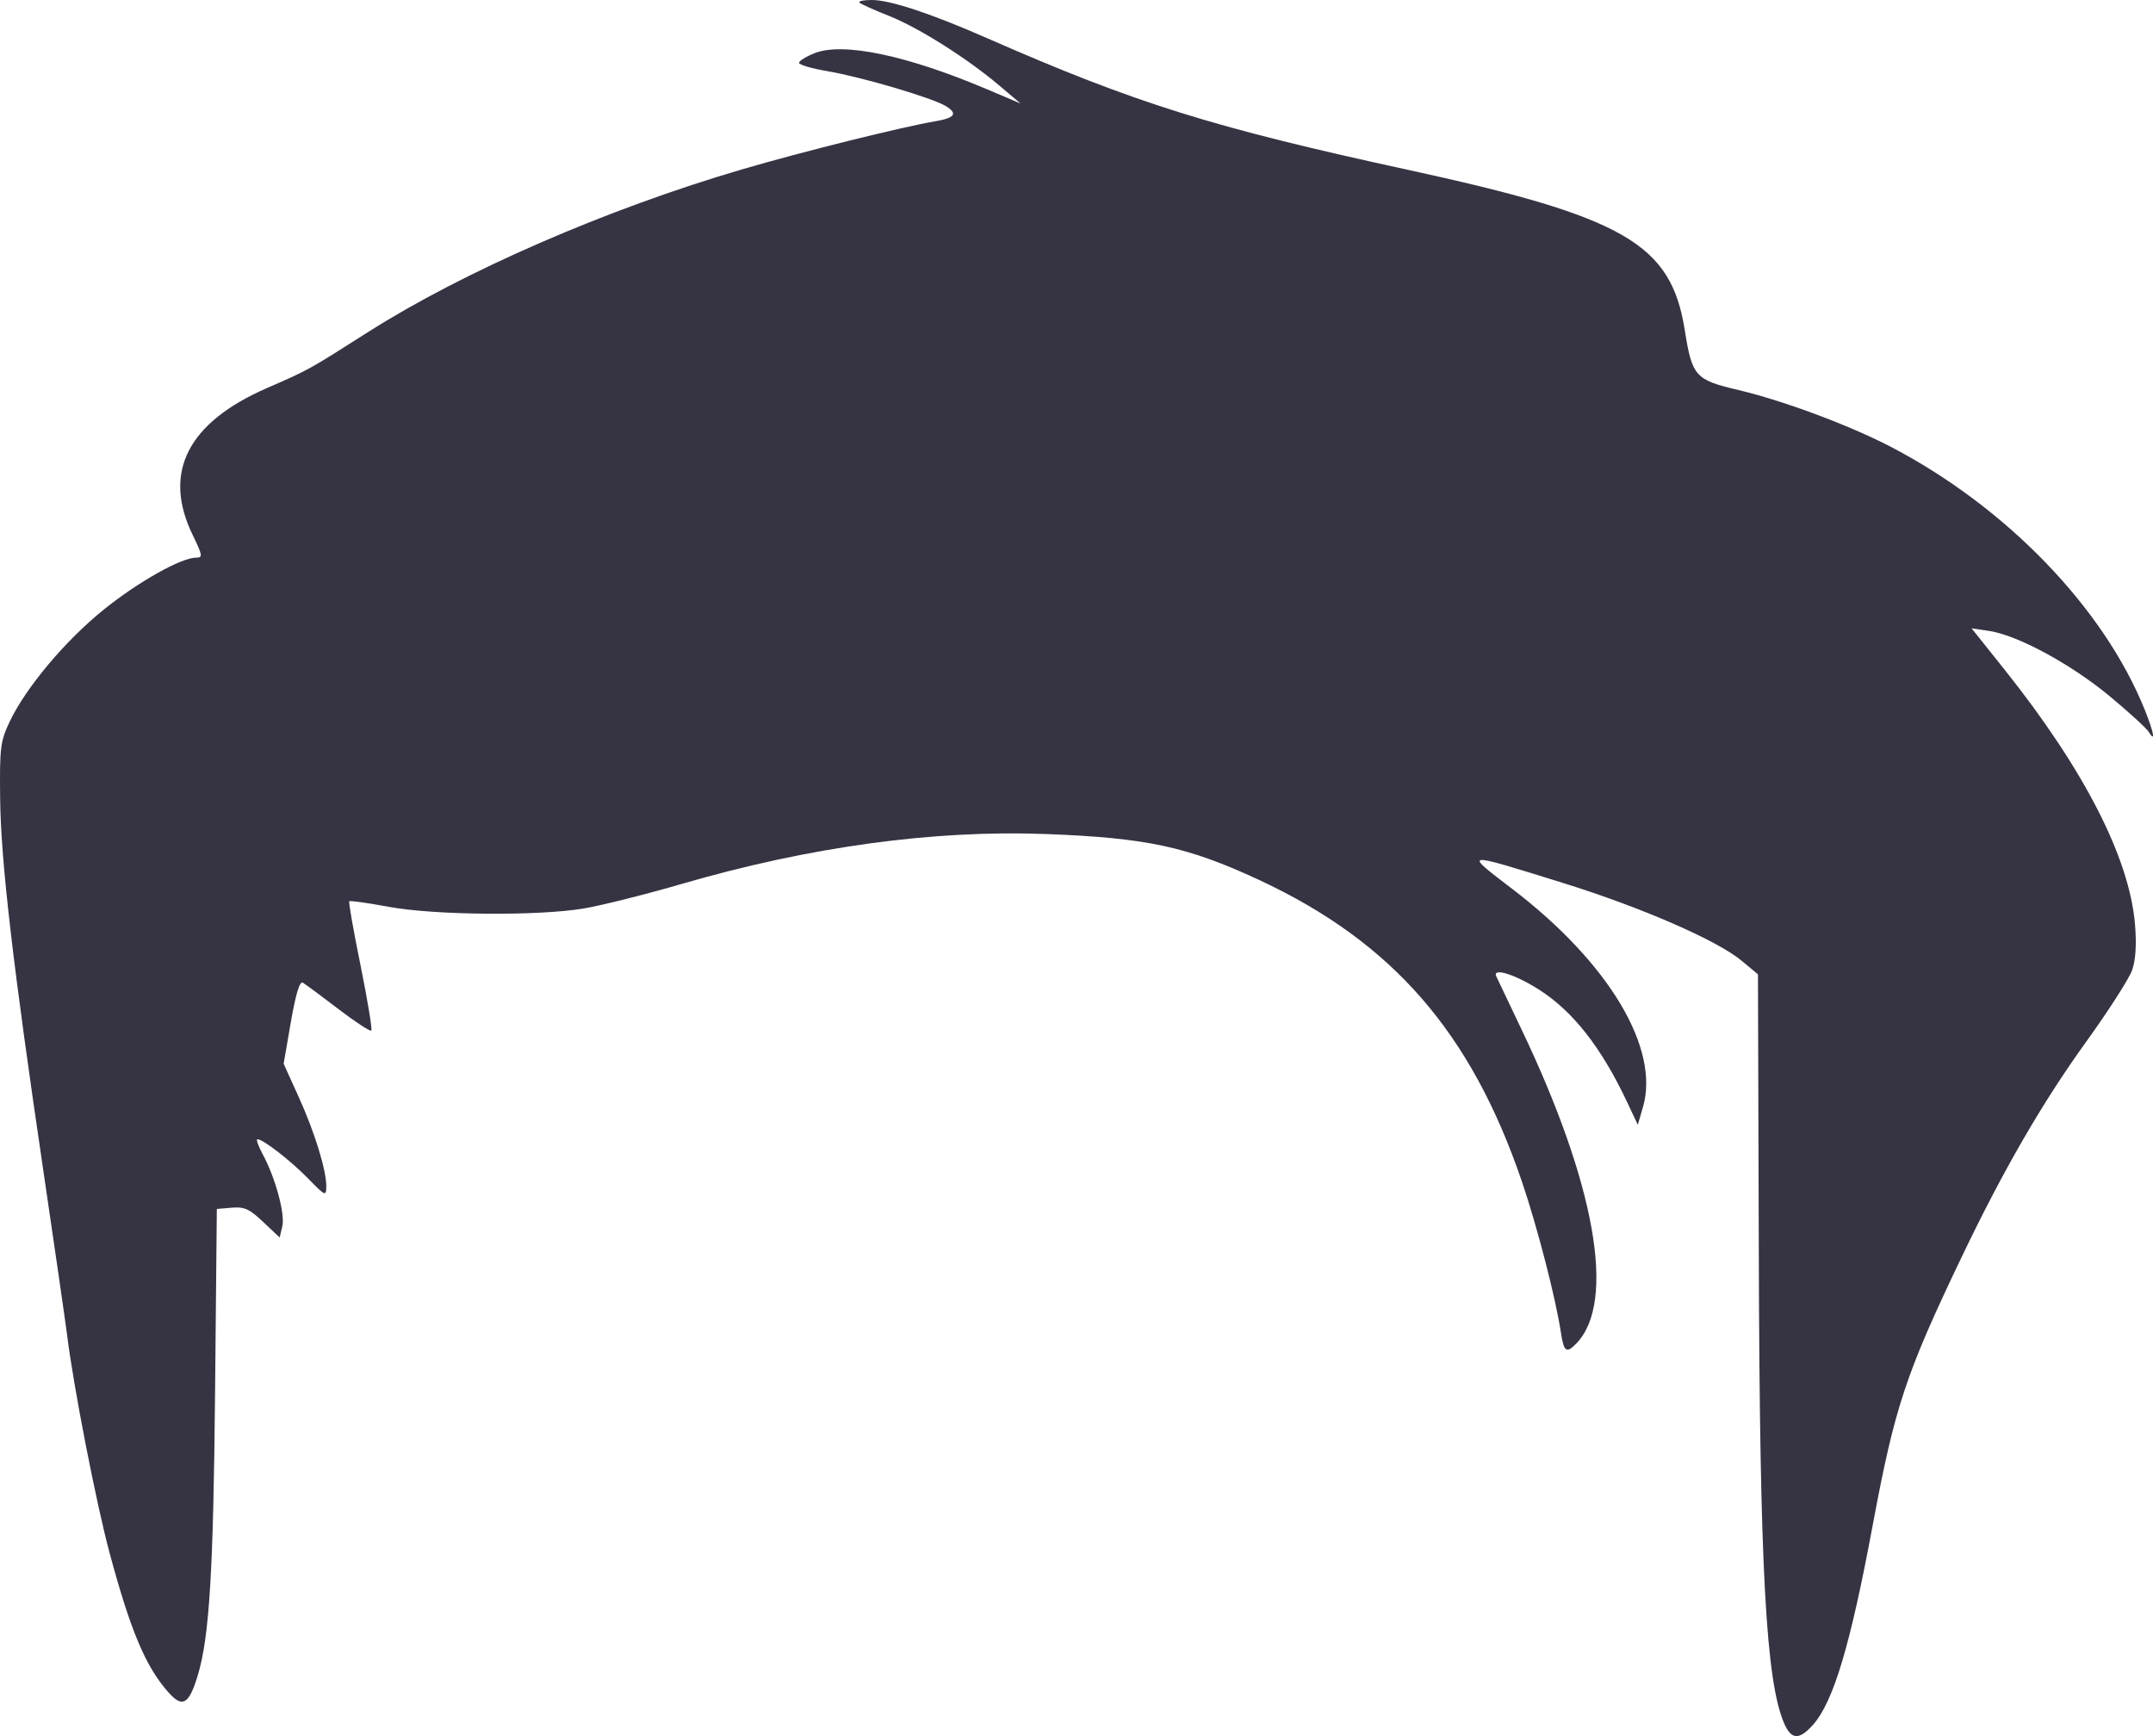 <svg width="31" height="25" viewBox="0 0 31 25" fill="none" xmlns="http://www.w3.org/2000/svg">
<path fill-rule="evenodd" clip-rule="evenodd" d="M12.375 0.038C12.397 0.059 12.59 0.146 12.803 0.23C13.233 0.402 13.926 0.84 14.39 1.233L14.694 1.49L14.208 1.284C13.057 0.796 12.139 0.604 11.73 0.765C11.606 0.814 11.505 0.877 11.505 0.905C11.505 0.933 11.689 0.987 11.915 1.025C12.403 1.108 13.422 1.408 13.617 1.527C13.795 1.635 13.751 1.698 13.464 1.747C12.98 1.829 11.555 2.184 10.694 2.436C8.738 3.009 6.673 3.908 5.296 4.784C4.442 5.328 4.442 5.328 3.848 5.586C2.701 6.086 2.337 6.803 2.774 7.703C2.918 8 2.922 8.03 2.824 8.03C2.609 8.03 1.987 8.38 1.493 8.779C0.941 9.224 0.376 9.897 0.142 10.386C0.005 10.673 -0.006 10.761 0.002 11.501C0.012 12.399 0.187 13.905 0.629 16.893C0.792 17.997 0.943 19.042 0.965 19.216C1.057 19.964 1.387 21.657 1.58 22.37C1.882 23.491 2.099 24.004 2.427 24.372C2.628 24.598 2.721 24.544 2.847 24.127C3.015 23.574 3.073 22.627 3.097 20.019L3.122 17.409L3.338 17.391C3.52 17.376 3.59 17.407 3.79 17.597L4.027 17.82L4.065 17.659C4.107 17.48 3.965 16.959 3.783 16.622C3.719 16.503 3.684 16.405 3.707 16.405C3.788 16.405 4.19 16.717 4.44 16.974C4.682 17.223 4.696 17.229 4.698 17.091C4.703 16.86 4.531 16.302 4.298 15.79L4.084 15.318L4.188 14.716C4.259 14.312 4.315 14.126 4.36 14.151C4.397 14.172 4.627 14.342 4.871 14.529C5.116 14.716 5.329 14.856 5.346 14.84C5.362 14.824 5.293 14.404 5.192 13.905C5.09 13.407 5.017 12.99 5.029 12.978C5.042 12.967 5.294 13.002 5.59 13.057C6.25 13.18 7.745 13.193 8.406 13.082C8.657 13.04 9.296 12.88 9.825 12.726C11.653 12.194 13.443 11.949 15.058 12.01C16.512 12.065 17.097 12.191 18.131 12.672C20.047 13.565 21.178 14.862 21.911 17.008C22.13 17.649 22.396 18.678 22.472 19.173C22.517 19.471 22.552 19.497 22.7 19.343C23.273 18.745 22.973 17.048 21.896 14.799C21.723 14.436 21.564 14.103 21.544 14.059C21.484 13.927 21.821 14.033 22.165 14.254C22.65 14.565 23.054 15.081 23.421 15.855L23.582 16.197L23.656 15.943C23.903 15.098 23.167 13.866 21.783 12.807C21.065 12.258 21.045 12.261 22.5 12.713C23.629 13.064 24.722 13.54 25.075 13.833L25.312 14.03L25.324 18.043C25.337 22.586 25.426 24.218 25.692 24.823C25.794 25.054 25.907 25.058 26.104 24.838C26.399 24.506 26.643 23.691 26.966 21.954C27.282 20.259 27.44 19.782 28.247 18.097C28.843 16.851 29.407 15.876 30.041 14.997C30.361 14.553 30.657 14.091 30.7 13.969C30.751 13.822 30.765 13.598 30.741 13.312C30.661 12.354 30.01 11.082 28.863 9.643L28.388 9.048L28.644 9.086C29.05 9.148 29.809 9.558 30.364 10.015C30.645 10.248 30.904 10.484 30.938 10.539C31.041 10.706 31.012 10.546 30.881 10.22C30.289 8.751 28.882 7.295 27.215 6.429C26.623 6.122 25.676 5.769 25.033 5.617C24.408 5.47 24.364 5.421 24.258 4.752C24.06 3.509 23.392 3.123 20.252 2.441C17.459 1.834 16.346 1.486 14.216 0.551C13.406 0.195 12.818 0 12.554 0C12.433 0 12.353 0.017 12.375 0.038Z" fill="#363443"/>
</svg>
